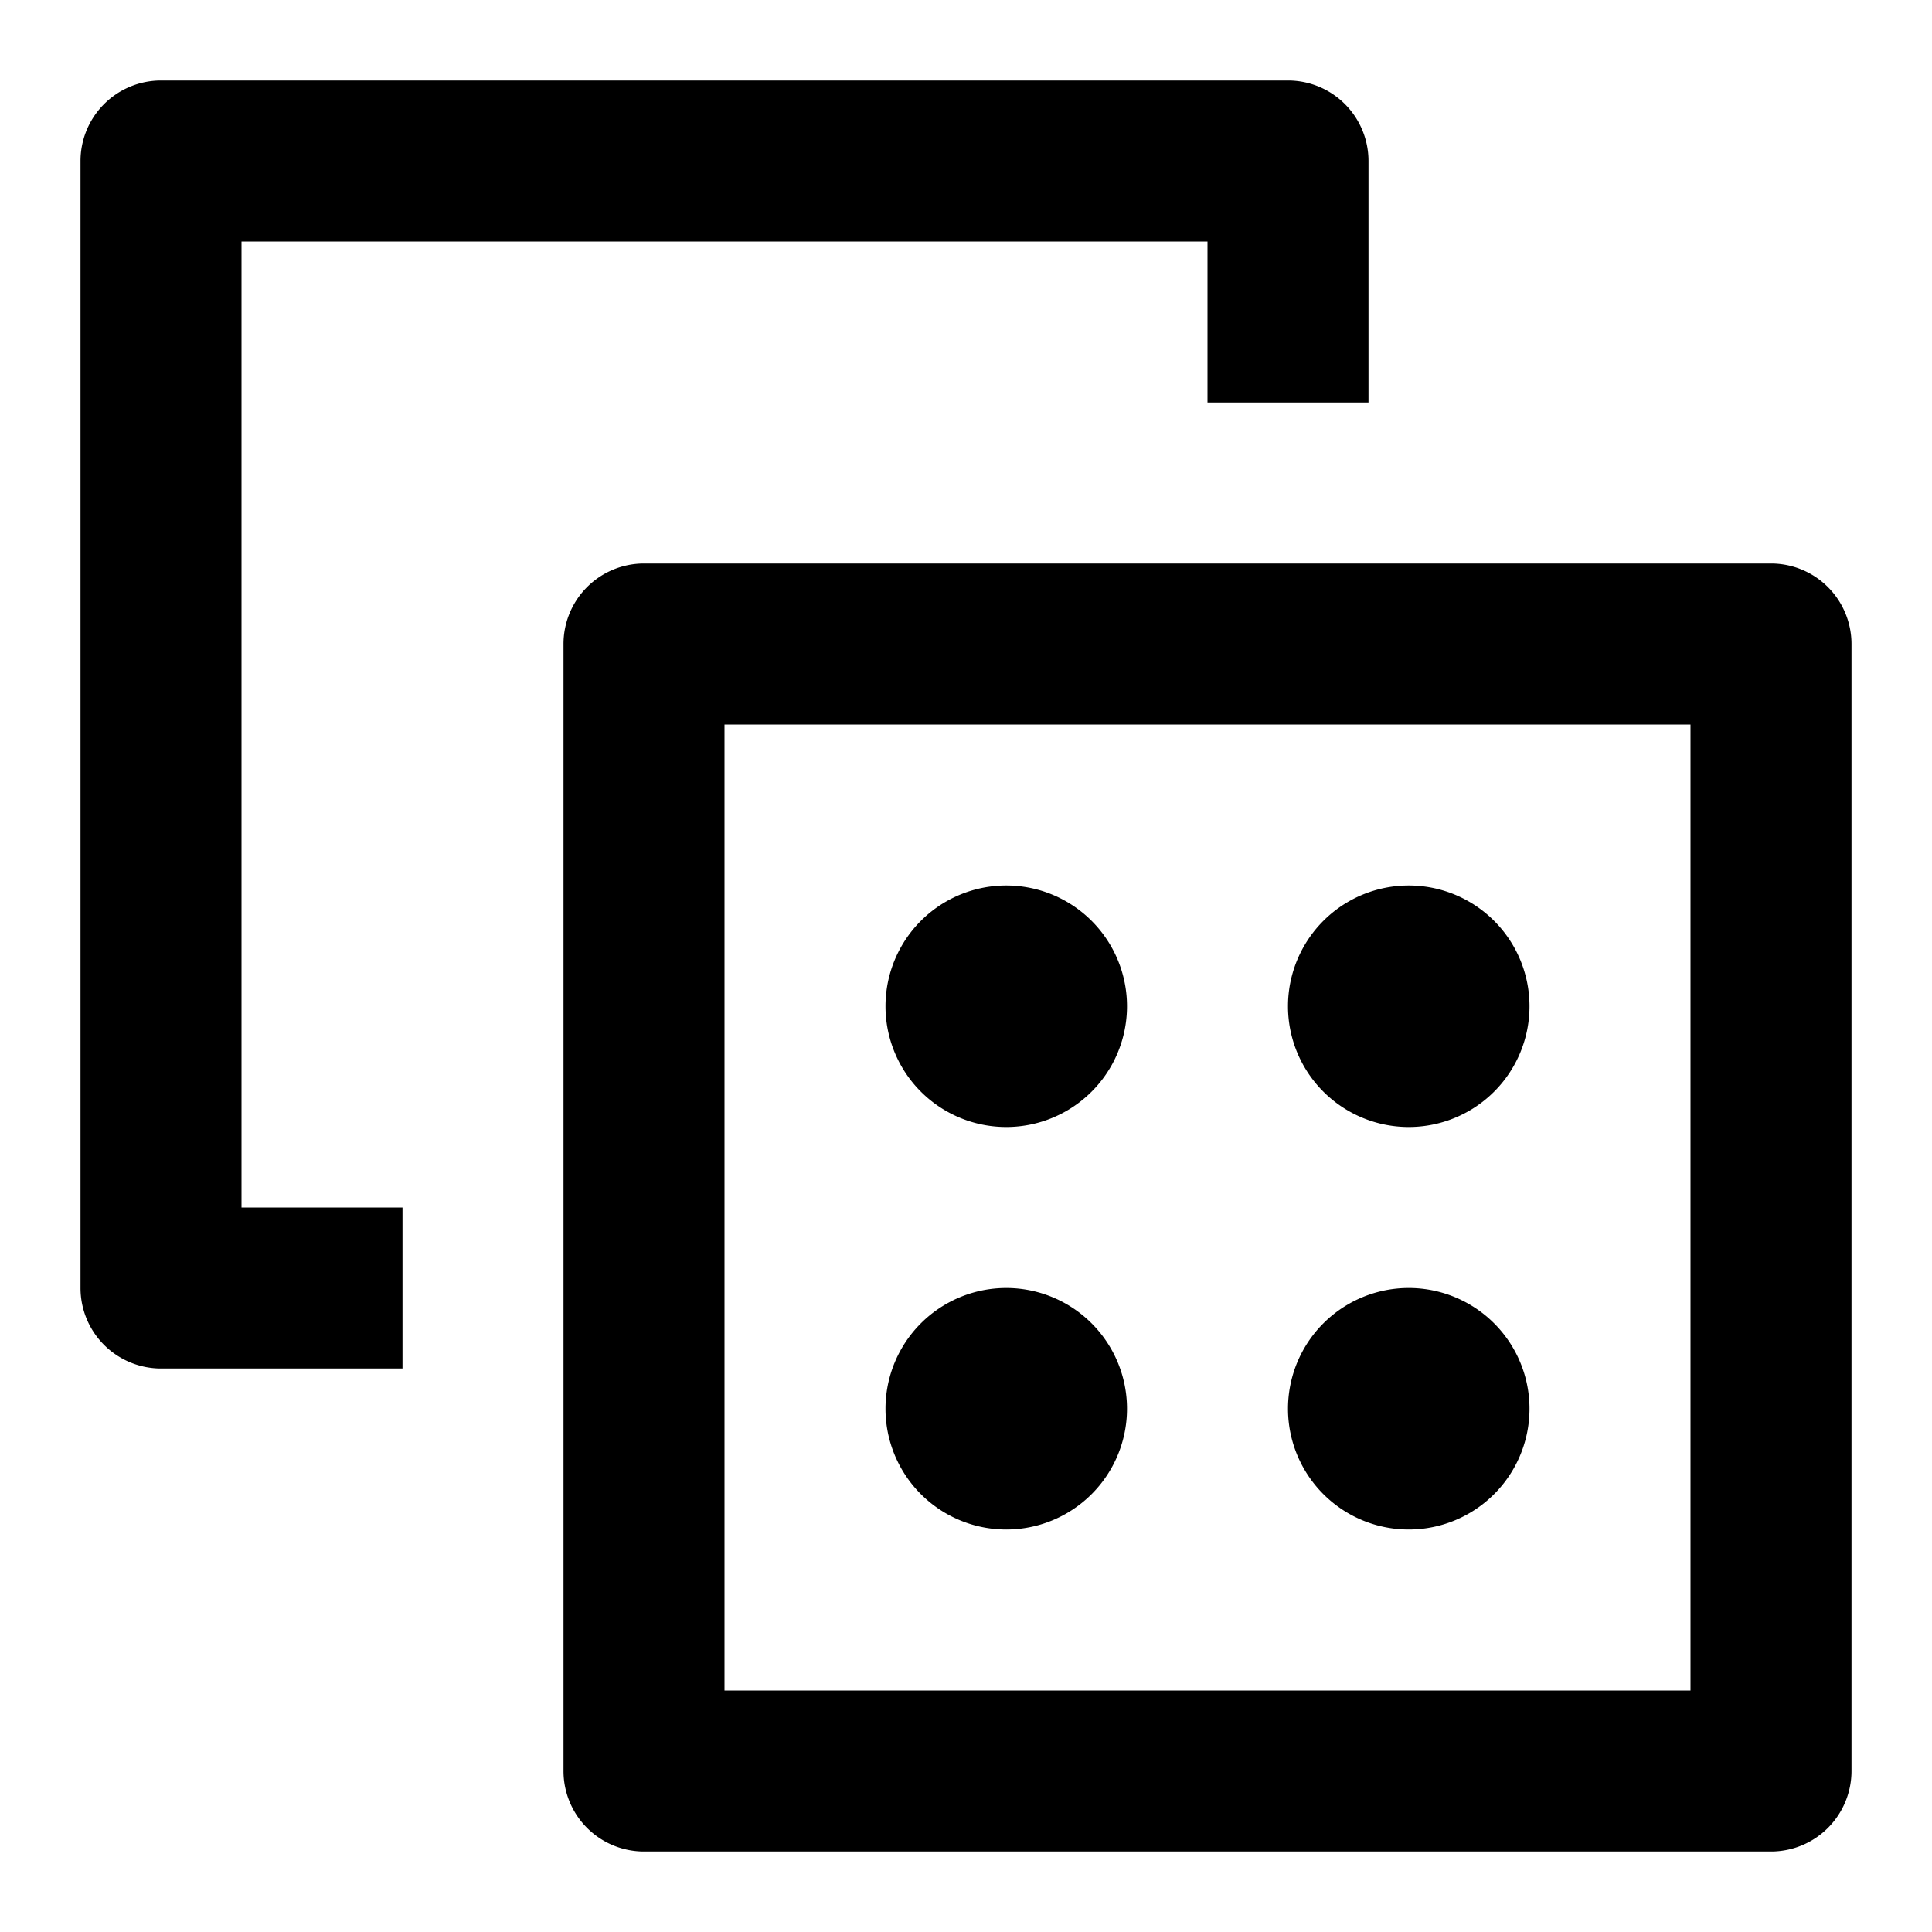 <svg width="24" height="24" viewBox="0 0 24 24" xmlns="http://www.w3.org/2000/svg"><path fill-rule="evenodd" clip-rule="evenodd" d="M3 3v12h2v2H2a1 1 0 0 1-1-1V2a1 1 0 0 1 1-1h14a1 1 0 0 1 1 1v3h-2V3H3Zm9.5 8a1.5 1.5 0 1 0 0 3 1.5 1.5 0 0 0 0-3Zm5 0a1.5 1.5 0 1 0 0 3 1.5 1.5 0 0 0 0-3ZM16 17.5a1.5 1.5 0 1 1 3 0 1.5 1.5 0 0 1-3 0ZM12.5 16a1.5 1.5 0 1 0 0 3 1.5 1.5 0 0 0 0-3ZM9 21V9h12v12H9ZM7 8a1 1 0 0 1 1-1h14a1 1 0 0 1 1 1v14a1 1 0 0 1-1 1H8a1 1 0 0 1-1-1V8Z"/></svg>